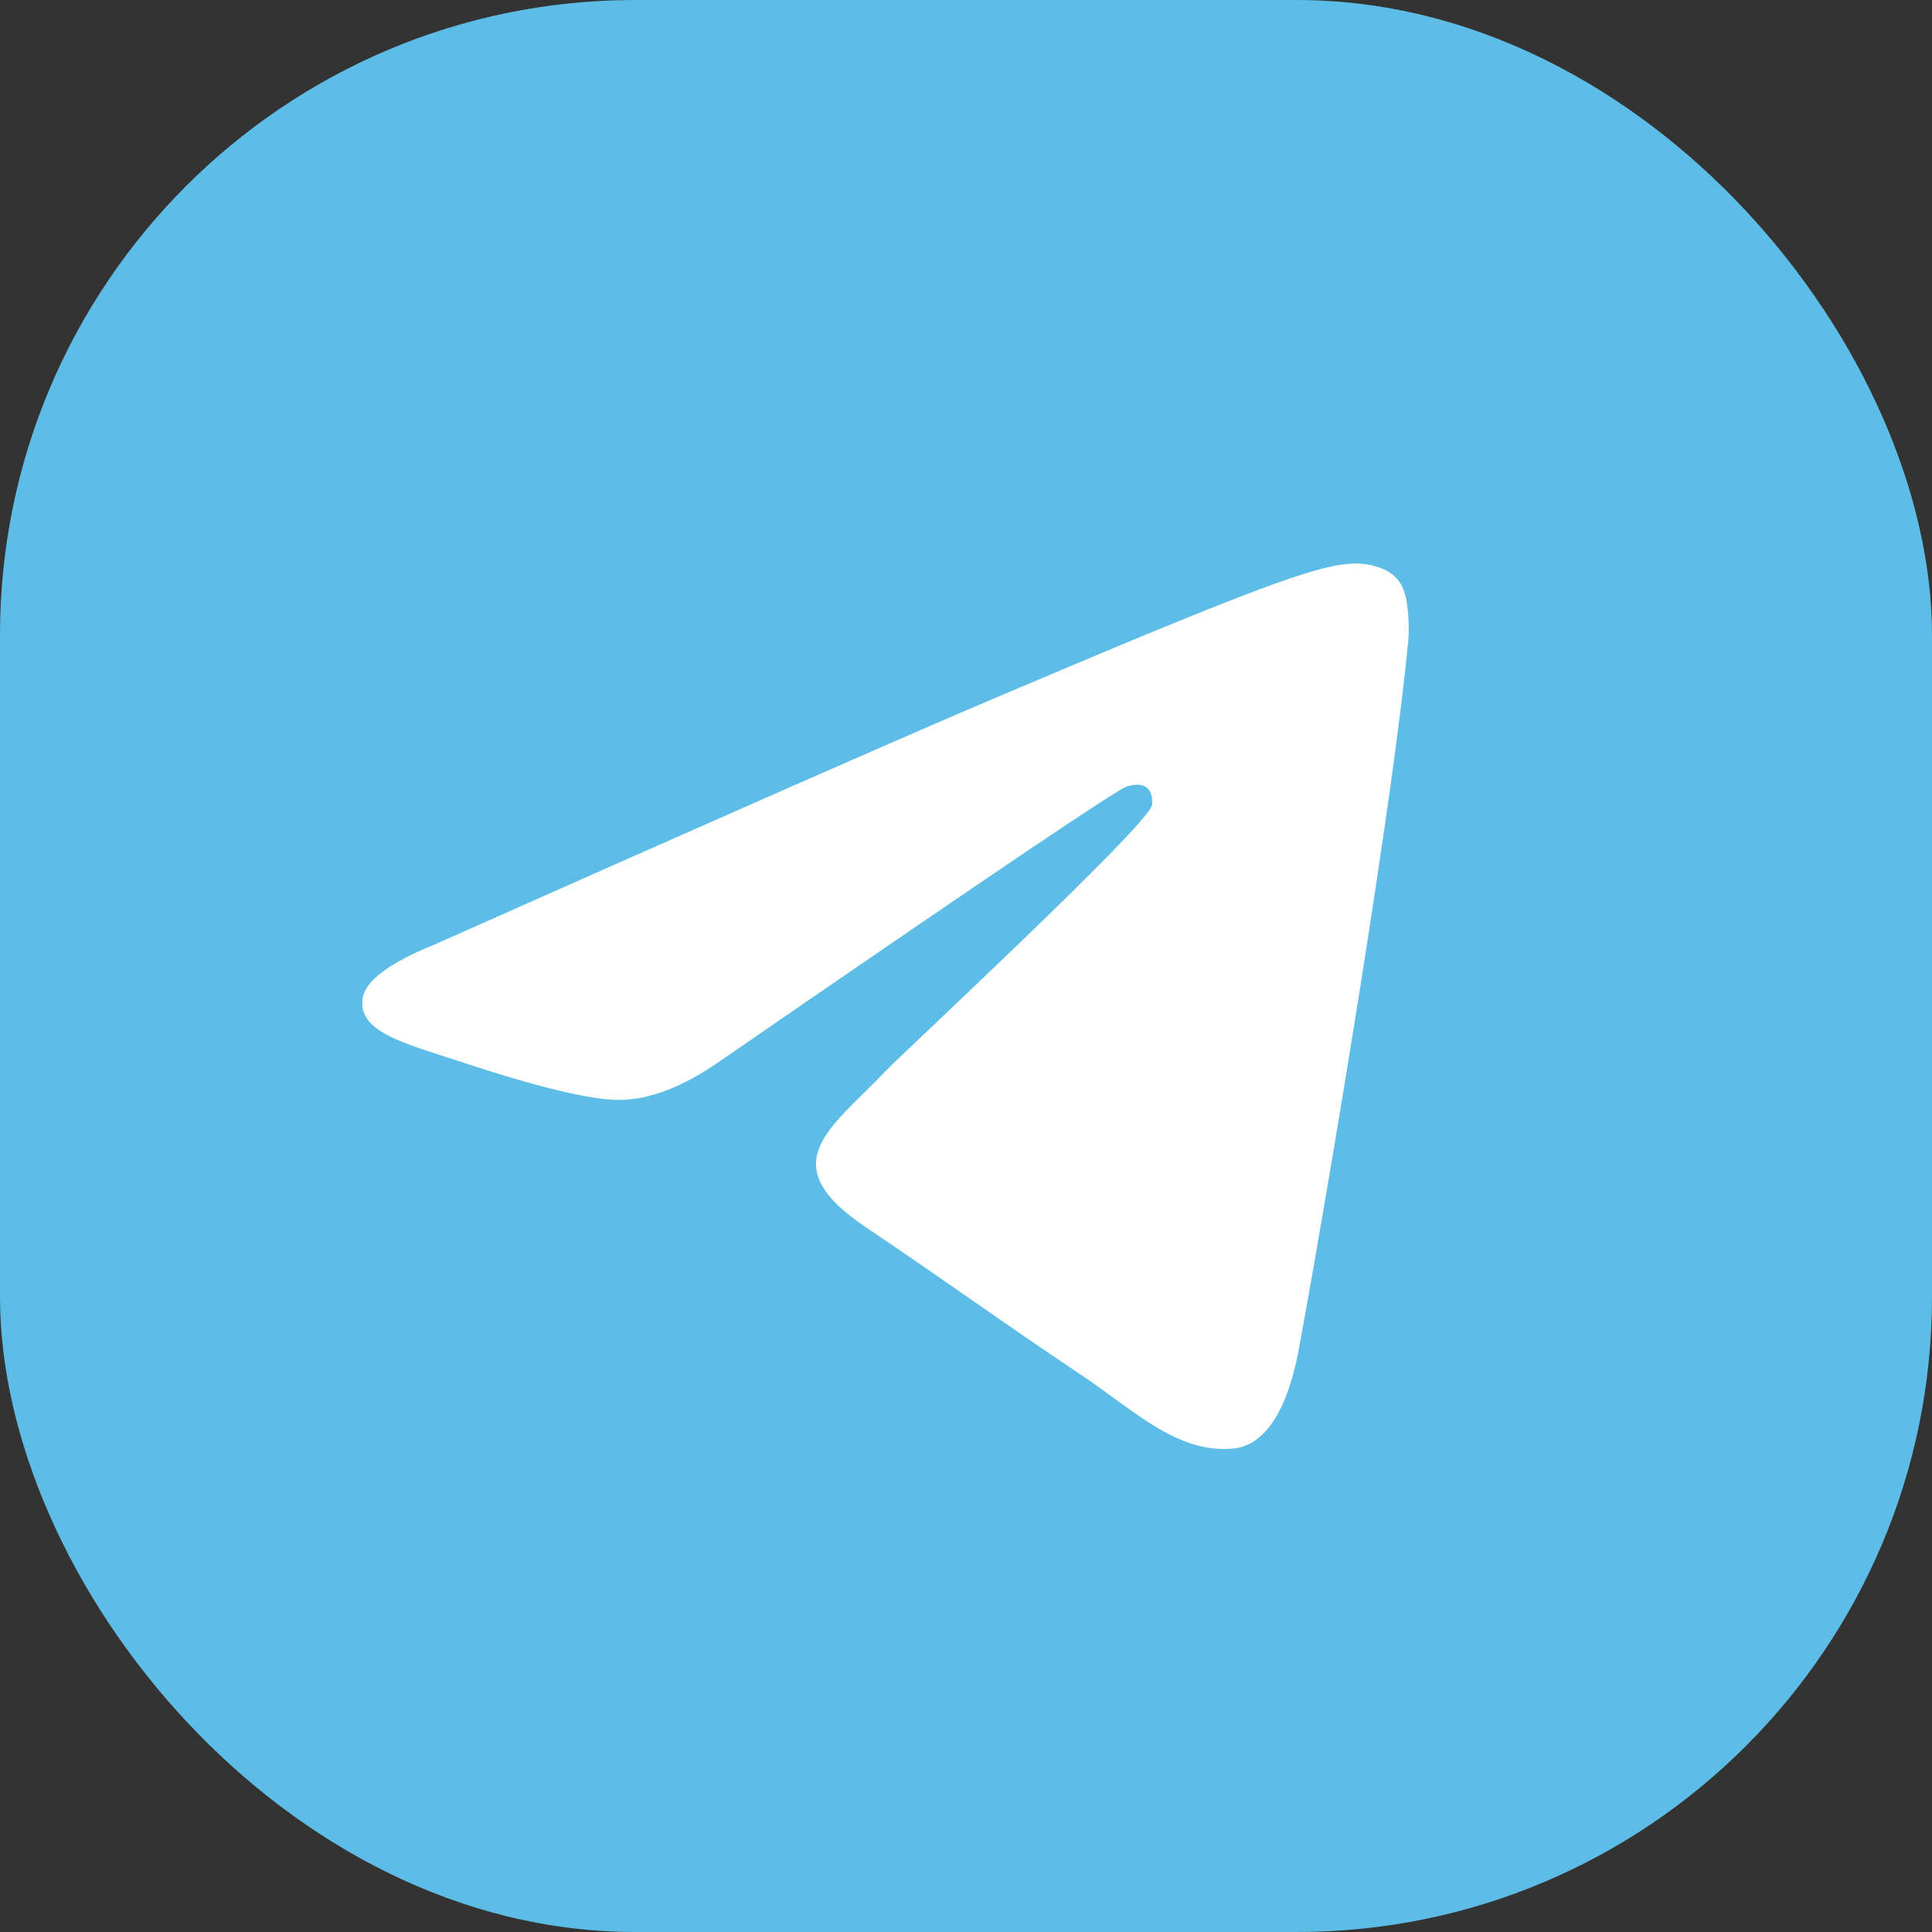 <svg width="73" height="73" viewBox="0 0 73 73" fill="none" xmlns="http://www.w3.org/2000/svg">
<rect x="0" y="0" width="73" height="73" fill="#333333" stroke="none"/>
<rect width="73" height="73" rx="24" fill="#5DBDE7"/>
<path d="M16.406 35.695C27.02 30.974 34.098 27.861 37.639 26.357C47.751 22.063 49.852 21.317 51.222 21.292C51.523 21.287 52.196 21.363 52.633 21.724C53.001 22.03 53.102 22.442 53.151 22.731C53.199 23.02 53.26 23.68 53.212 24.195C52.664 30.073 50.293 44.338 49.087 50.922C48.576 53.708 47.571 54.642 46.598 54.733C44.484 54.932 42.878 53.307 40.83 51.936C37.626 49.791 35.815 48.456 32.705 46.363C29.11 43.944 31.44 42.615 33.489 40.443C34.025 39.874 43.341 31.222 43.522 30.437C43.544 30.339 43.565 29.973 43.352 29.78C43.139 29.587 42.825 29.653 42.598 29.705C42.277 29.78 37.157 33.235 27.24 40.07C25.787 41.089 24.471 41.585 23.292 41.559C21.991 41.53 19.491 40.809 17.632 40.191C15.351 39.435 13.539 39.035 13.697 37.749C13.779 37.08 14.682 36.395 16.406 35.695Z" fill="white"/>
</svg>
